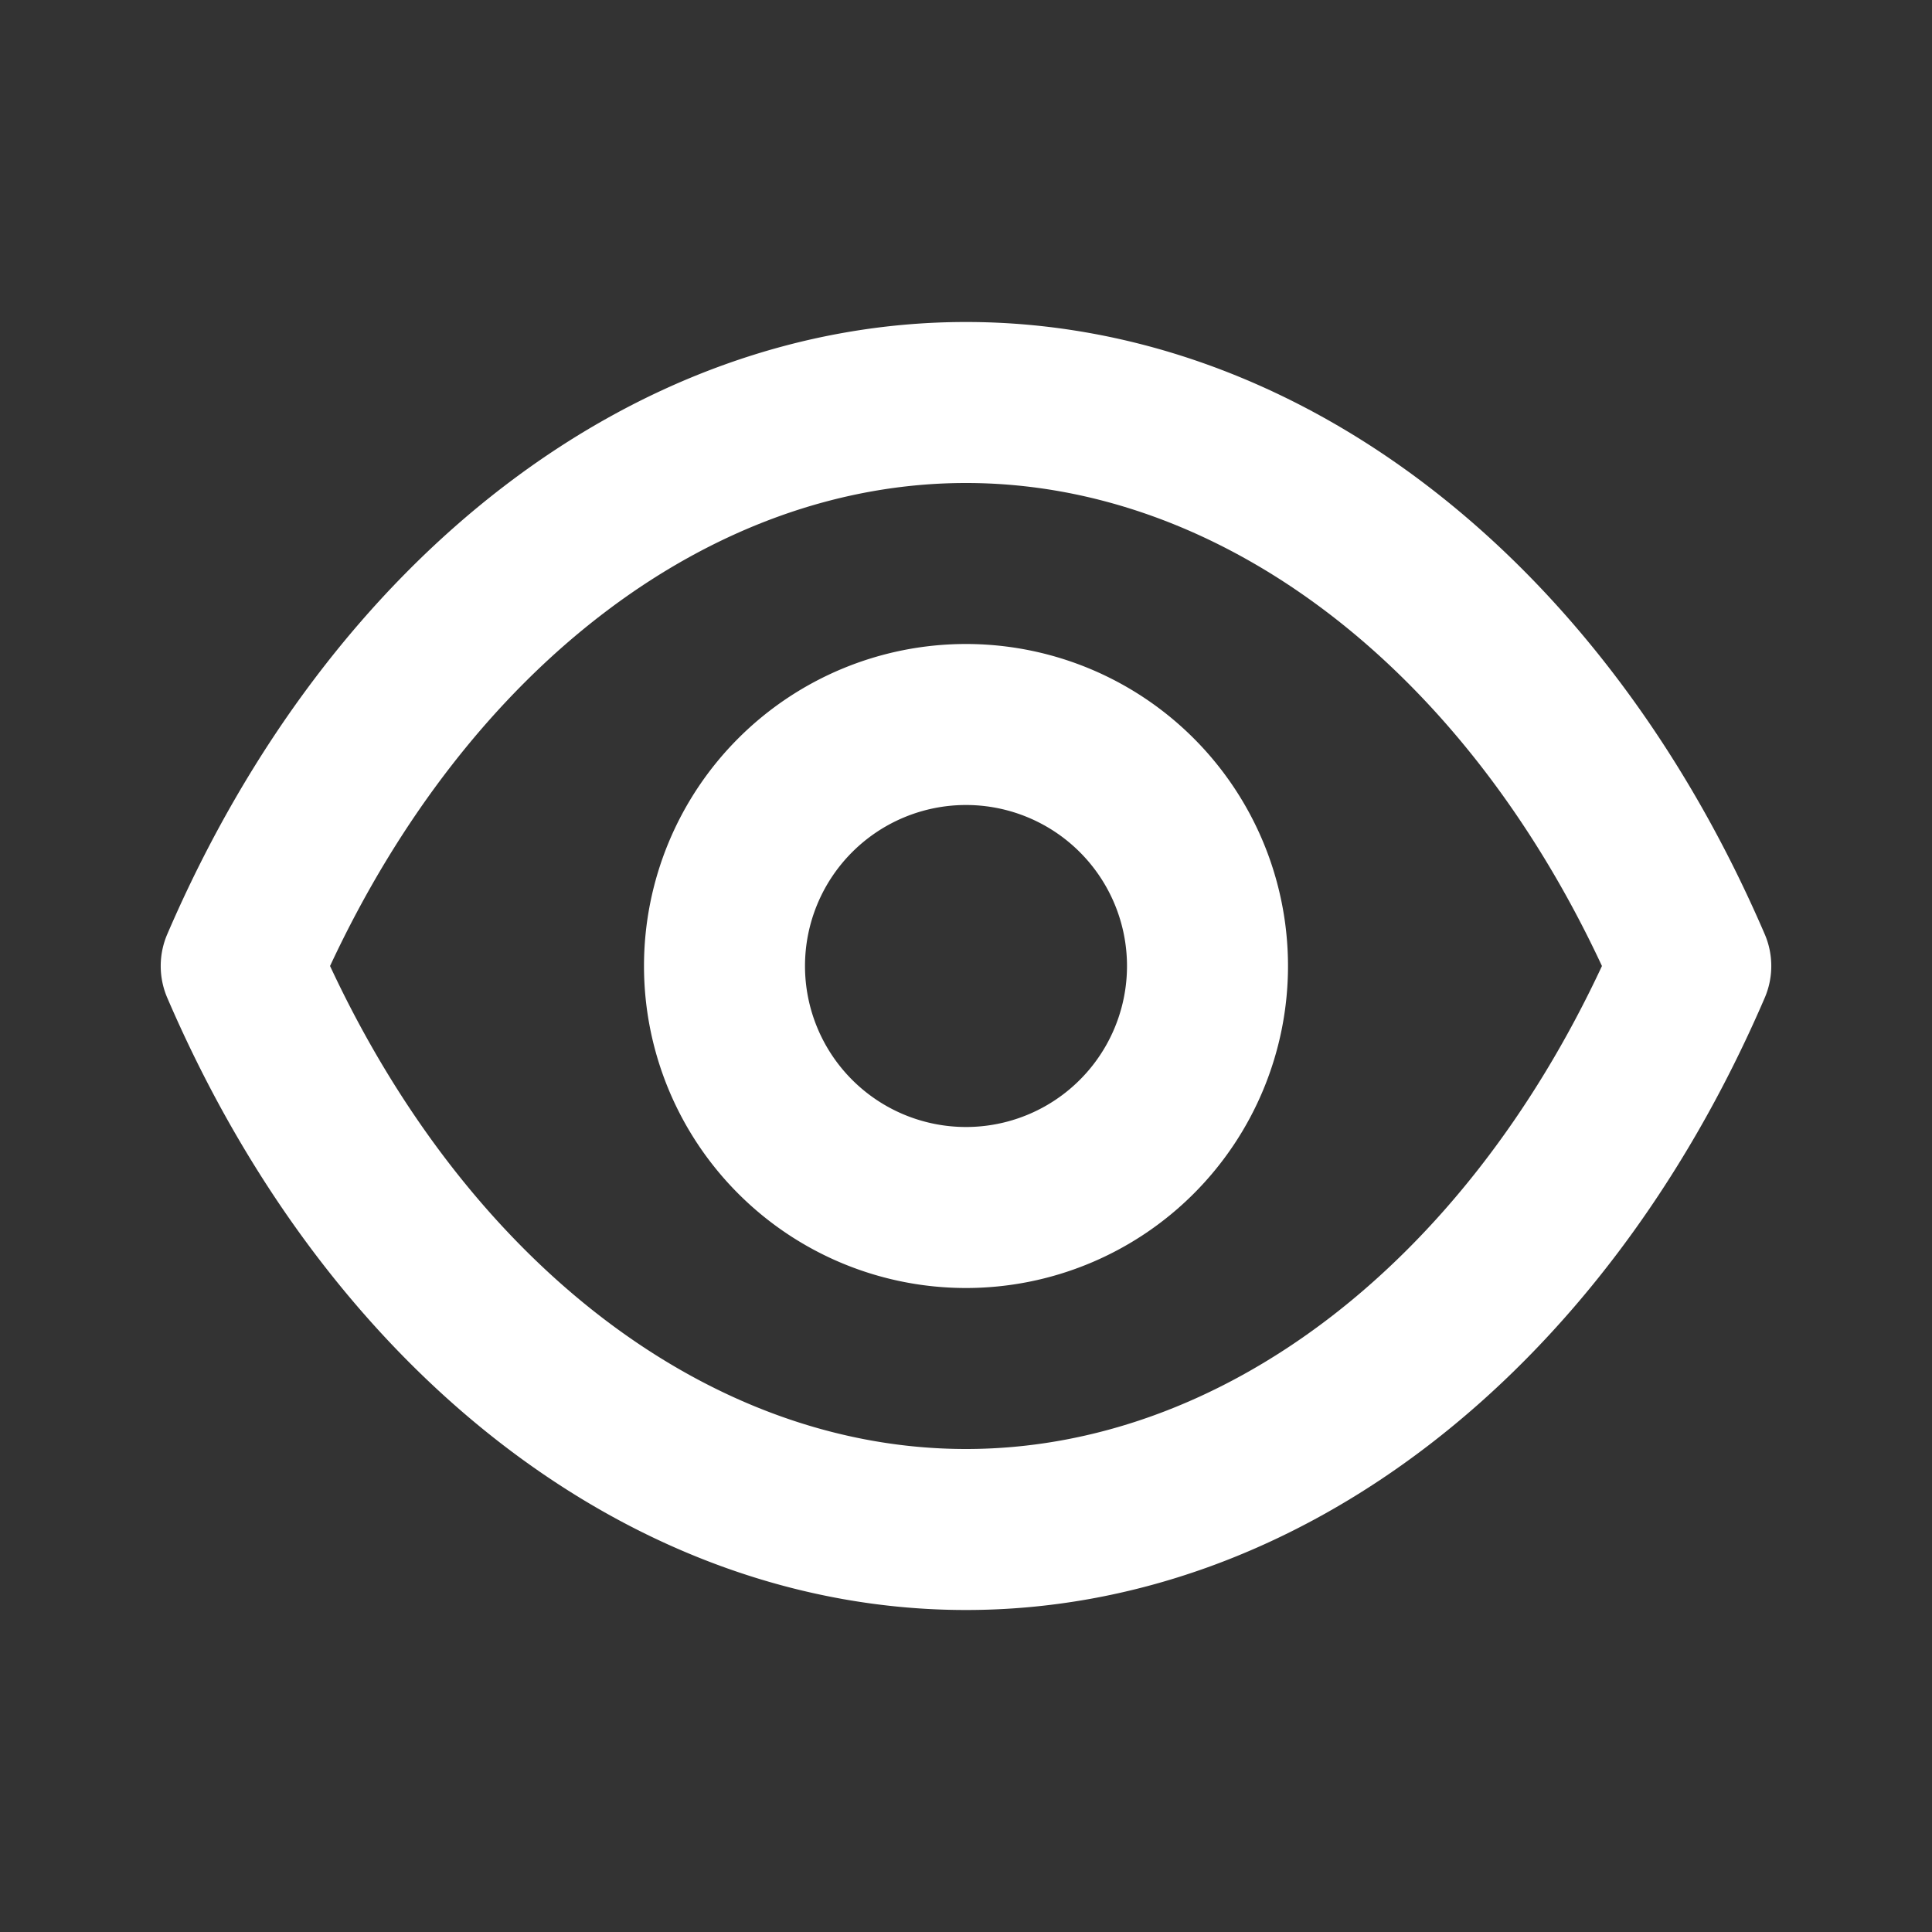 <svg fill="white" xmlns="http://www.w3.org/2000/svg" viewBox="0 0 24 24" aria-hidden="true" width="16" height="16" class="css-fmaj2t-Icon"><rect x="0" y="0" width="24" height="24" fill="#333333" stroke="none"/><path d="M21.92,11.6C19.9,6.91,16.1,4,12,4S4.1,6.91,2.08,11.6a1,1,0,0,0,0,.8C4.1,17.09,7.9,20,12,20s7.9-2.91,9.92-7.6A1,1,0,0,0,21.92,11.6ZM12,18c-3.17,0-6.17-2.29-7.9-6C5.83,8.29,8.83,6,12,6s6.17,2.29,7.9,6C18.17,15.71,15.17,18,12,18ZM12,8a4,4,0,1,0,4,4A4,4,0,0,0,12,8Zm0,6a2,2,0,1,1,2-2A2,2,0,0,1,12,14Z"></path></svg>
